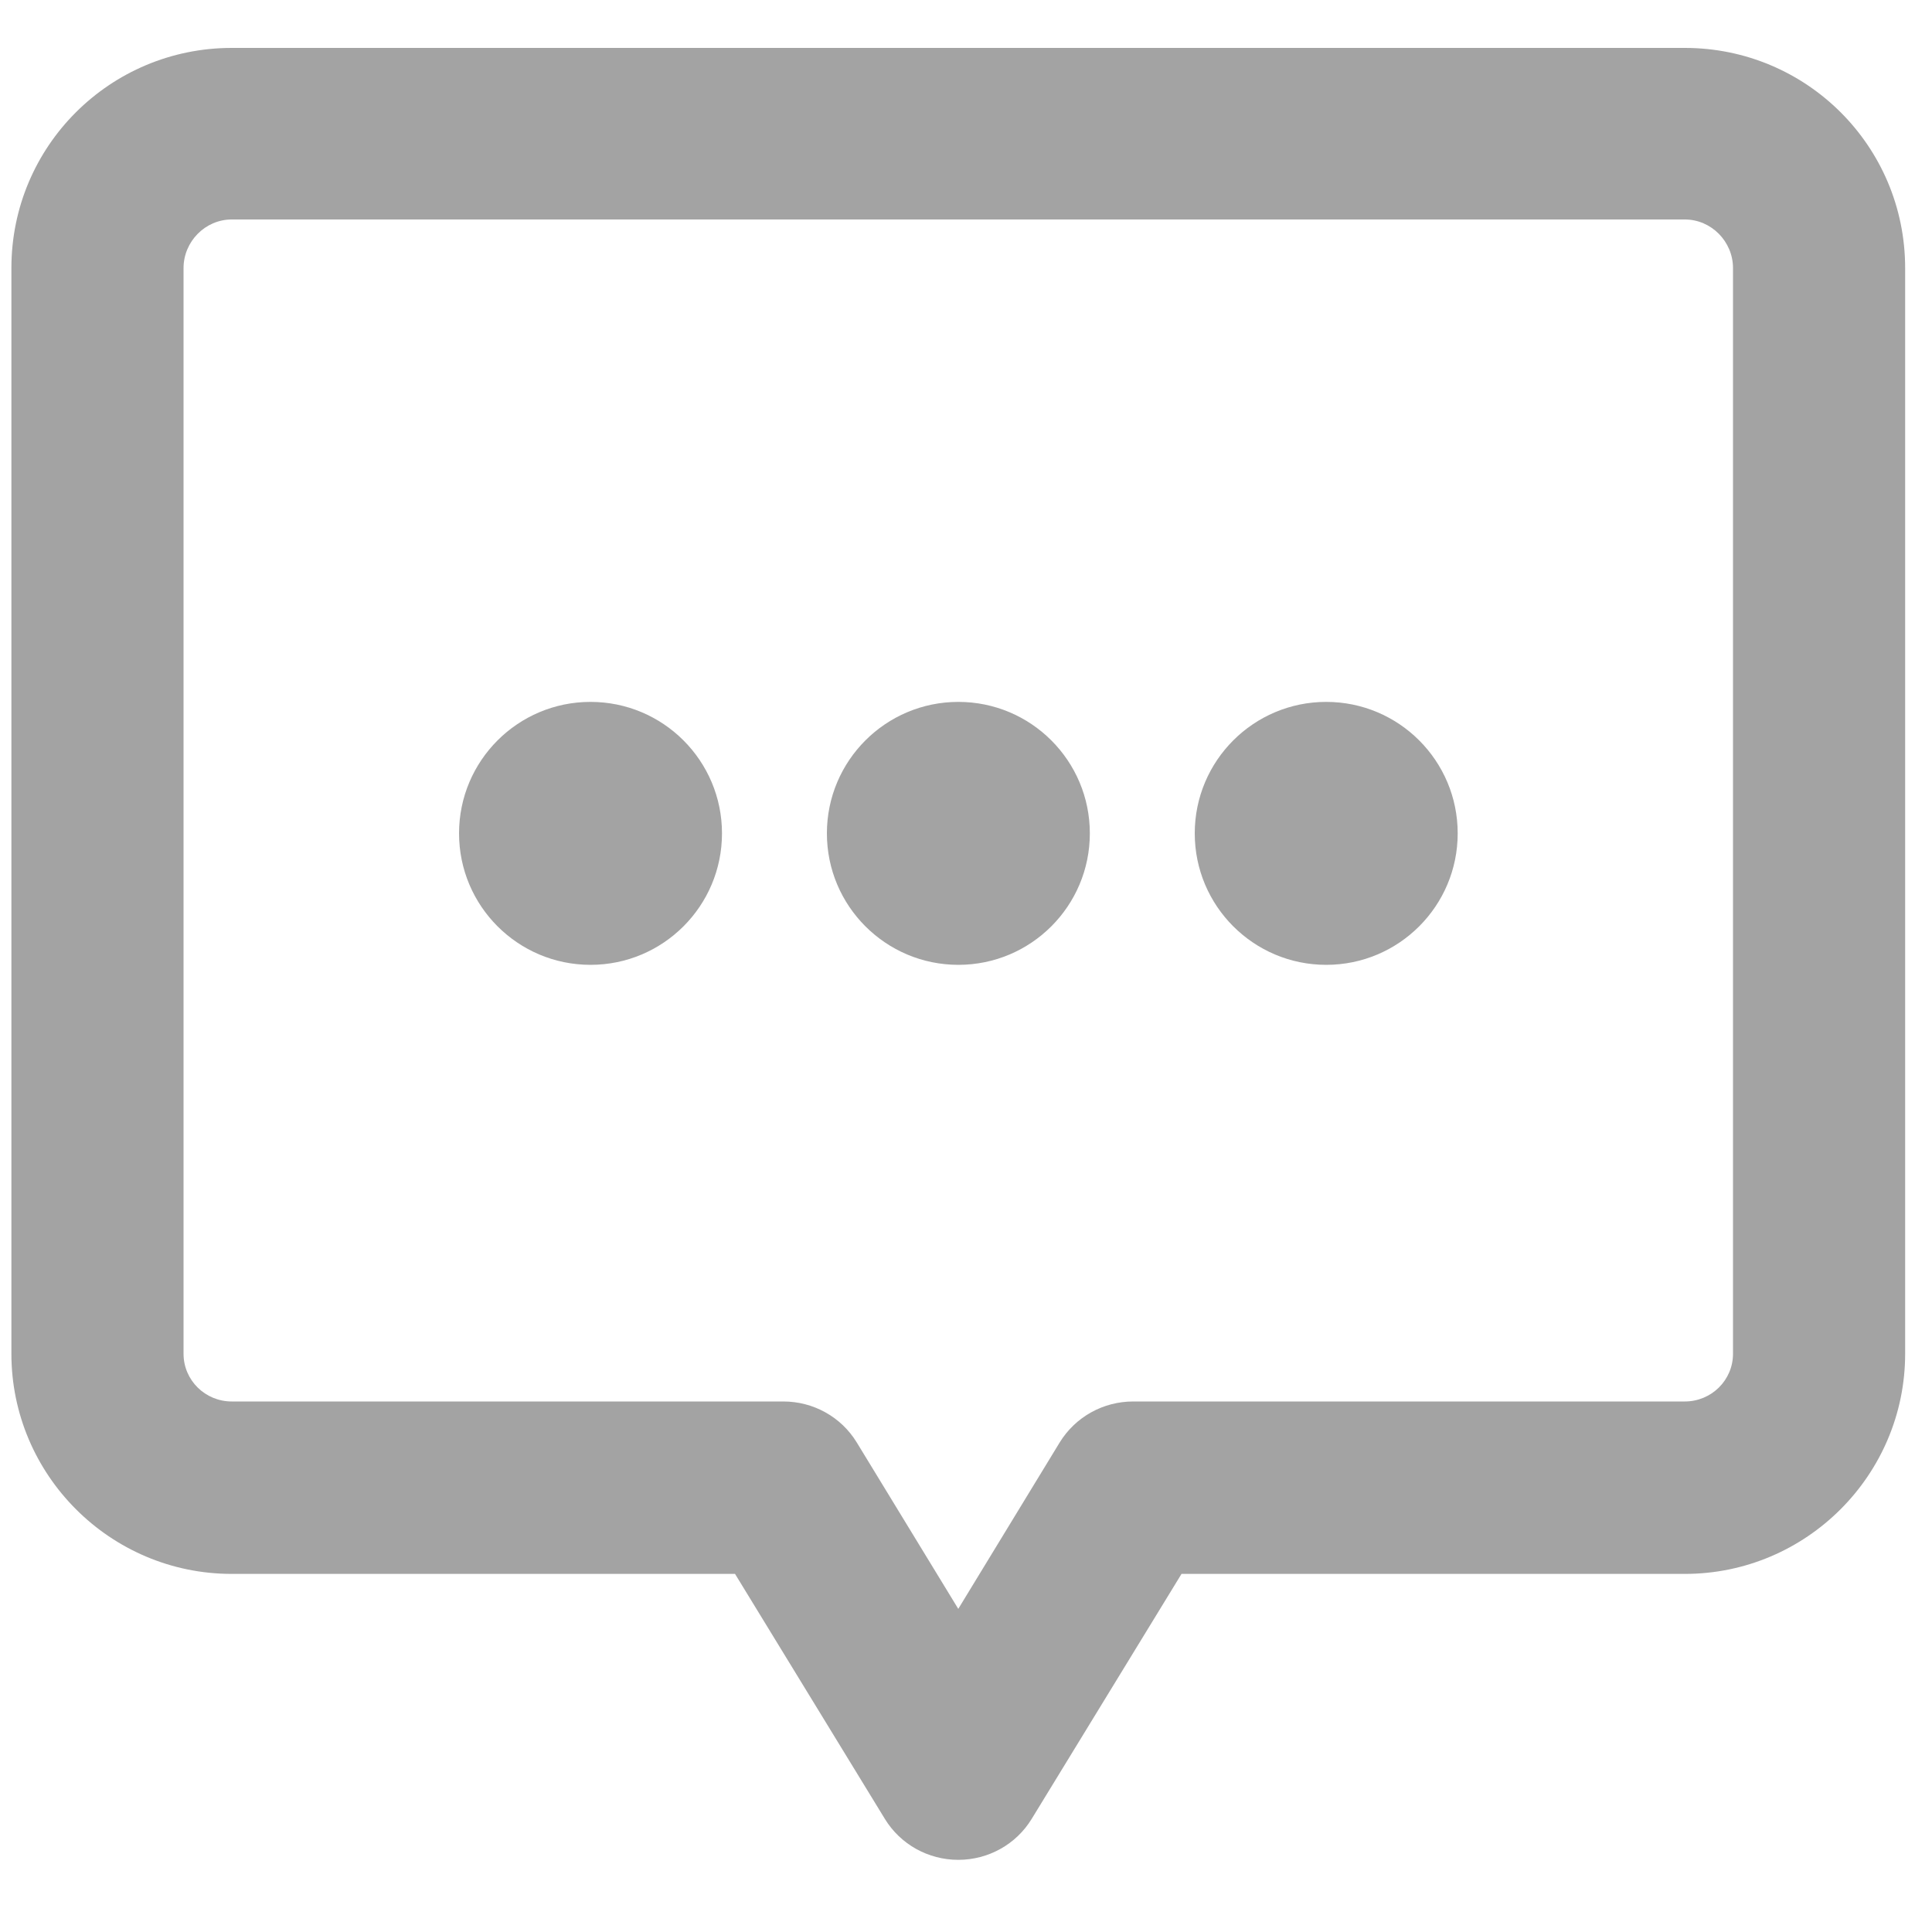 <?xml version="1.0" encoding="UTF-8"?>
<svg width="20px" height="20px" viewBox="0 0 20 20" version="1.1" xmlns="http://www.w3.org/2000/svg" xmlns:xlink="http://www.w3.org/1999/xlink">
    <!-- Generator: Sketch 64 (93537) - https://sketch.com -->
    <title>Icon</title>
    <desc>Created with Sketch.</desc>
    <g id="Symbols" stroke="none" stroke-width="1" fill="none" fill-rule="evenodd">
        <g id="Menu-&gt;-Collapsed-&gt;-Publish" transform="translate(-34, -183)">
            <g id="Side-menu">
                <g id="Intent-model" transform="translate(32, 168)">
                    <g id="Icon" transform="translate(0.019, 11.198)">
                        <rect id="Rectangle" x="0.02" y="0.802" width="23.762" height="23.762"></rect>
                        <path d="M9.59,20.095 L4.38,20.095 C3.121,20.095 2.099,19.07 2.099,17.816 L2.099,6.577 C2.099,5.314 3.121,4.298 4.38,4.298 L19.422,4.298 C20.681,4.298 21.703,5.314 21.703,6.577 C21.703,6.577 21.703,17.816 21.703,17.816 C21.703,19.07 20.681,20.095 19.422,20.095 L14.212,20.095 L12.661,22.631 C12.499,22.896 12.211,23.055 11.901,23.055 C11.591,23.055 11.303,22.896 11.141,22.631 L9.59,20.095 Z M11.901,20.457 L12.951,18.734 C13.114,18.469 13.402,18.31 13.712,18.31 C13.712,18.31 19.422,18.31 19.422,18.31 C19.697,18.31 19.921,18.09 19.921,17.816 L19.921,6.577 C19.921,6.303 19.697,6.074 19.422,6.074 C19.422,6.074 4.38,6.074 4.38,6.074 C4.105,6.074 3.881,6.303 3.881,6.577 C3.881,6.577 3.881,17.816 3.881,17.816 C3.881,18.09 4.105,18.31 4.38,18.31 L10.09,18.31 C10.4,18.31 10.688,18.469 10.85,18.734 L11.901,20.457 Z" id="Shape" fill-opacity="0.36" fill="#000000"></path>
                        <circle id="Oval" fill-opacity="0.36" fill="#000000" cx="8.094" cy="12.429" r="1.361"></circle>
                        <circle id="Oval" fill-opacity="0.36" fill="#000000" cx="11.902" cy="12.429" r="1.361"></circle>
                        <circle id="Oval" fill-opacity="0.36" fill="#000000" cx="15.71" cy="12.429" r="1.361"></circle>
                    </g>
                </g>
            </g>
        </g>
    </g>
</svg>